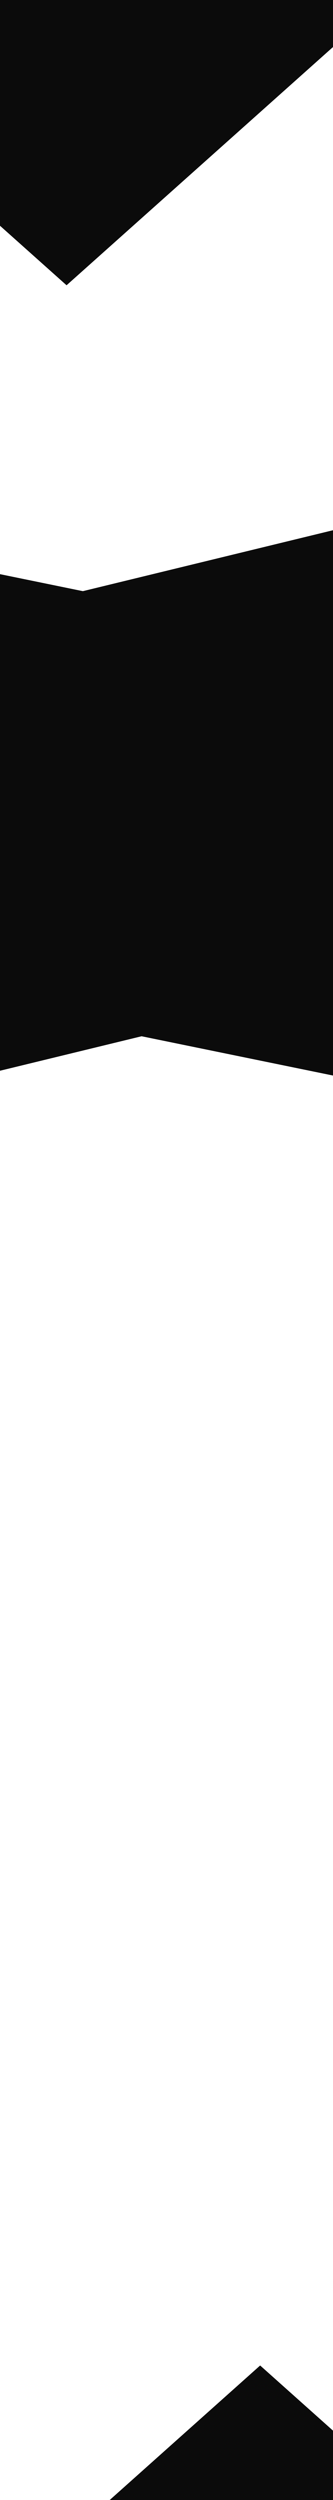 <svg id="Layer_1" data-name="Layer 1" xmlns="http://www.w3.org/2000/svg" width="375" height="2811" viewBox="0 0 375 2811">
  <defs>
    <style>
      .cls-1 {
        fill: #0b0b0b;
      }
    </style>
  </defs>
  <title>contactmobil</title>
  <polygon class="cls-1" points="74.96 320.77 -363.82 -71 62.08 -451.27 500.87 -59.5 74.96 320.77"/>
  <polygon class="cls-1" points="292.96 2659.75 -145.82 3051.52 280.08 3431.79 718.87 3040.02 292.96 2659.75"/>
  <rect class="cls-1" x="-817.75" y="685.59" width="1977.57" height="477" transform="translate(189.01 -15.52) rotate(11.58)"/>
  <rect class="cls-1" x="-455.29" y="599.25" width="1695.5" height="501.92" transform="translate(-189.83 116.85) rotate(-13.67)"/>
</svg>
